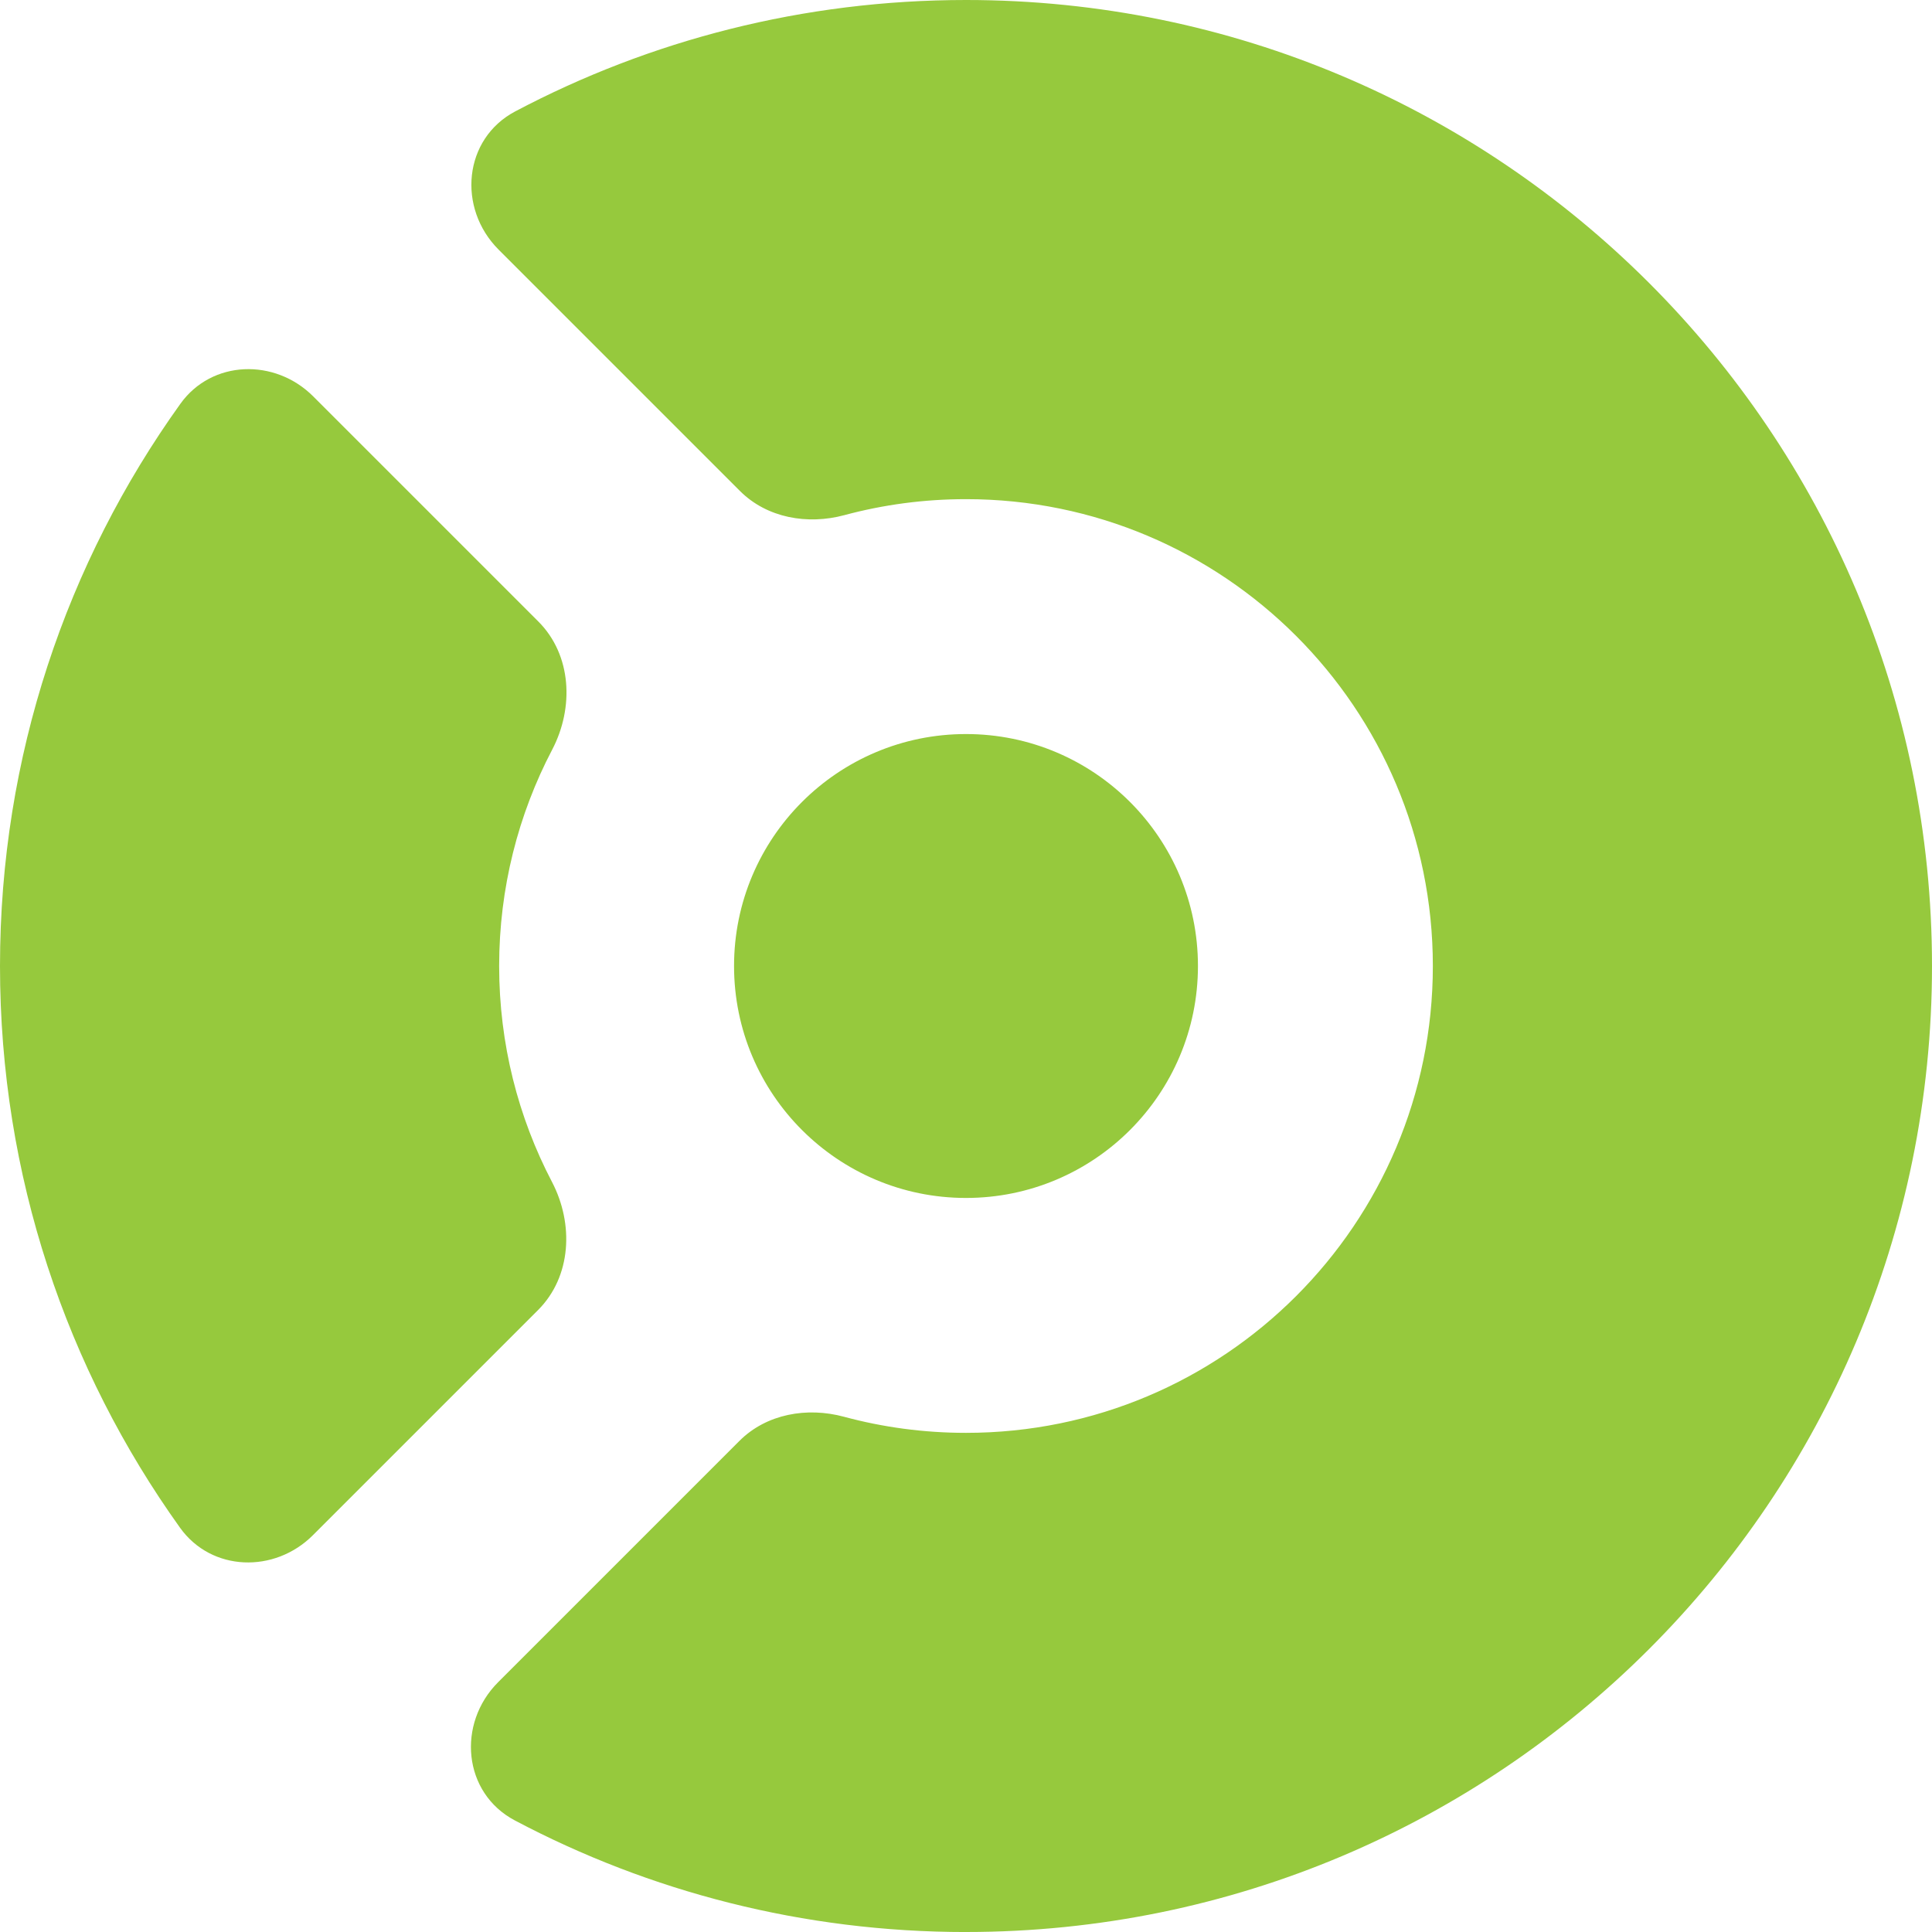 <?xml version="1.0" encoding="UTF-8"?>
<svg id="Layer_1" data-name="Layer 1" xmlns="http://www.w3.org/2000/svg" viewBox="0 0 701 701">
  <defs>
    <style>
      .cls-1 {
        fill: #96c93d;
      }
    </style>
  </defs>
  <path class="cls-1" d="m350.5,701c193.58,0,350.5-156.92,350.5-350.5S544.08,0,350.5,0c-59.07,0-114.72,14.61-163.54,40.41-18.84,9.95-21.11,35.1-6.05,50.16l87.57,87.57c9.81,9.81,24.51,12.37,37.9,8.77,14.07-3.79,28.86-5.8,44.12-5.8,93.55,0,169.39,75.84,169.39,169.39s-75.84,169.39-169.39,169.39c-15.32,0-30.16-2.03-44.27-5.84-13.4-3.62-28.12-1.06-37.94,8.76l-87.54,87.54c-15.06,15.06-12.79,40.2,6.04,50.16,48.86,25.86,104.58,40.5,163.71,40.5h0Z"/>
  <path class="cls-1" d="m65.33,554.33c11.44,15.97,34.31,16.59,48.2,2.7l81.71-81.71c12.13-12.14,12.99-31.26,5.04-46.47-12.25-23.43-19.17-50.08-19.17-78.36s6.95-55.02,19.24-78.48c7.97-15.21,7.12-34.36-5.02-46.5l-81.69-81.69c-13.89-13.89-36.75-13.27-48.19,2.69C24.25,203.98,0,274.41,0,350.5s24.21,146.4,65.33,203.83Zm285.17-287.99c46.48,0,84.16,37.68,84.16,84.16s-37.68,84.16-84.16,84.16-84.16-37.68-84.16-84.16,37.68-84.16,84.16-84.16h0Z"/>
</svg>